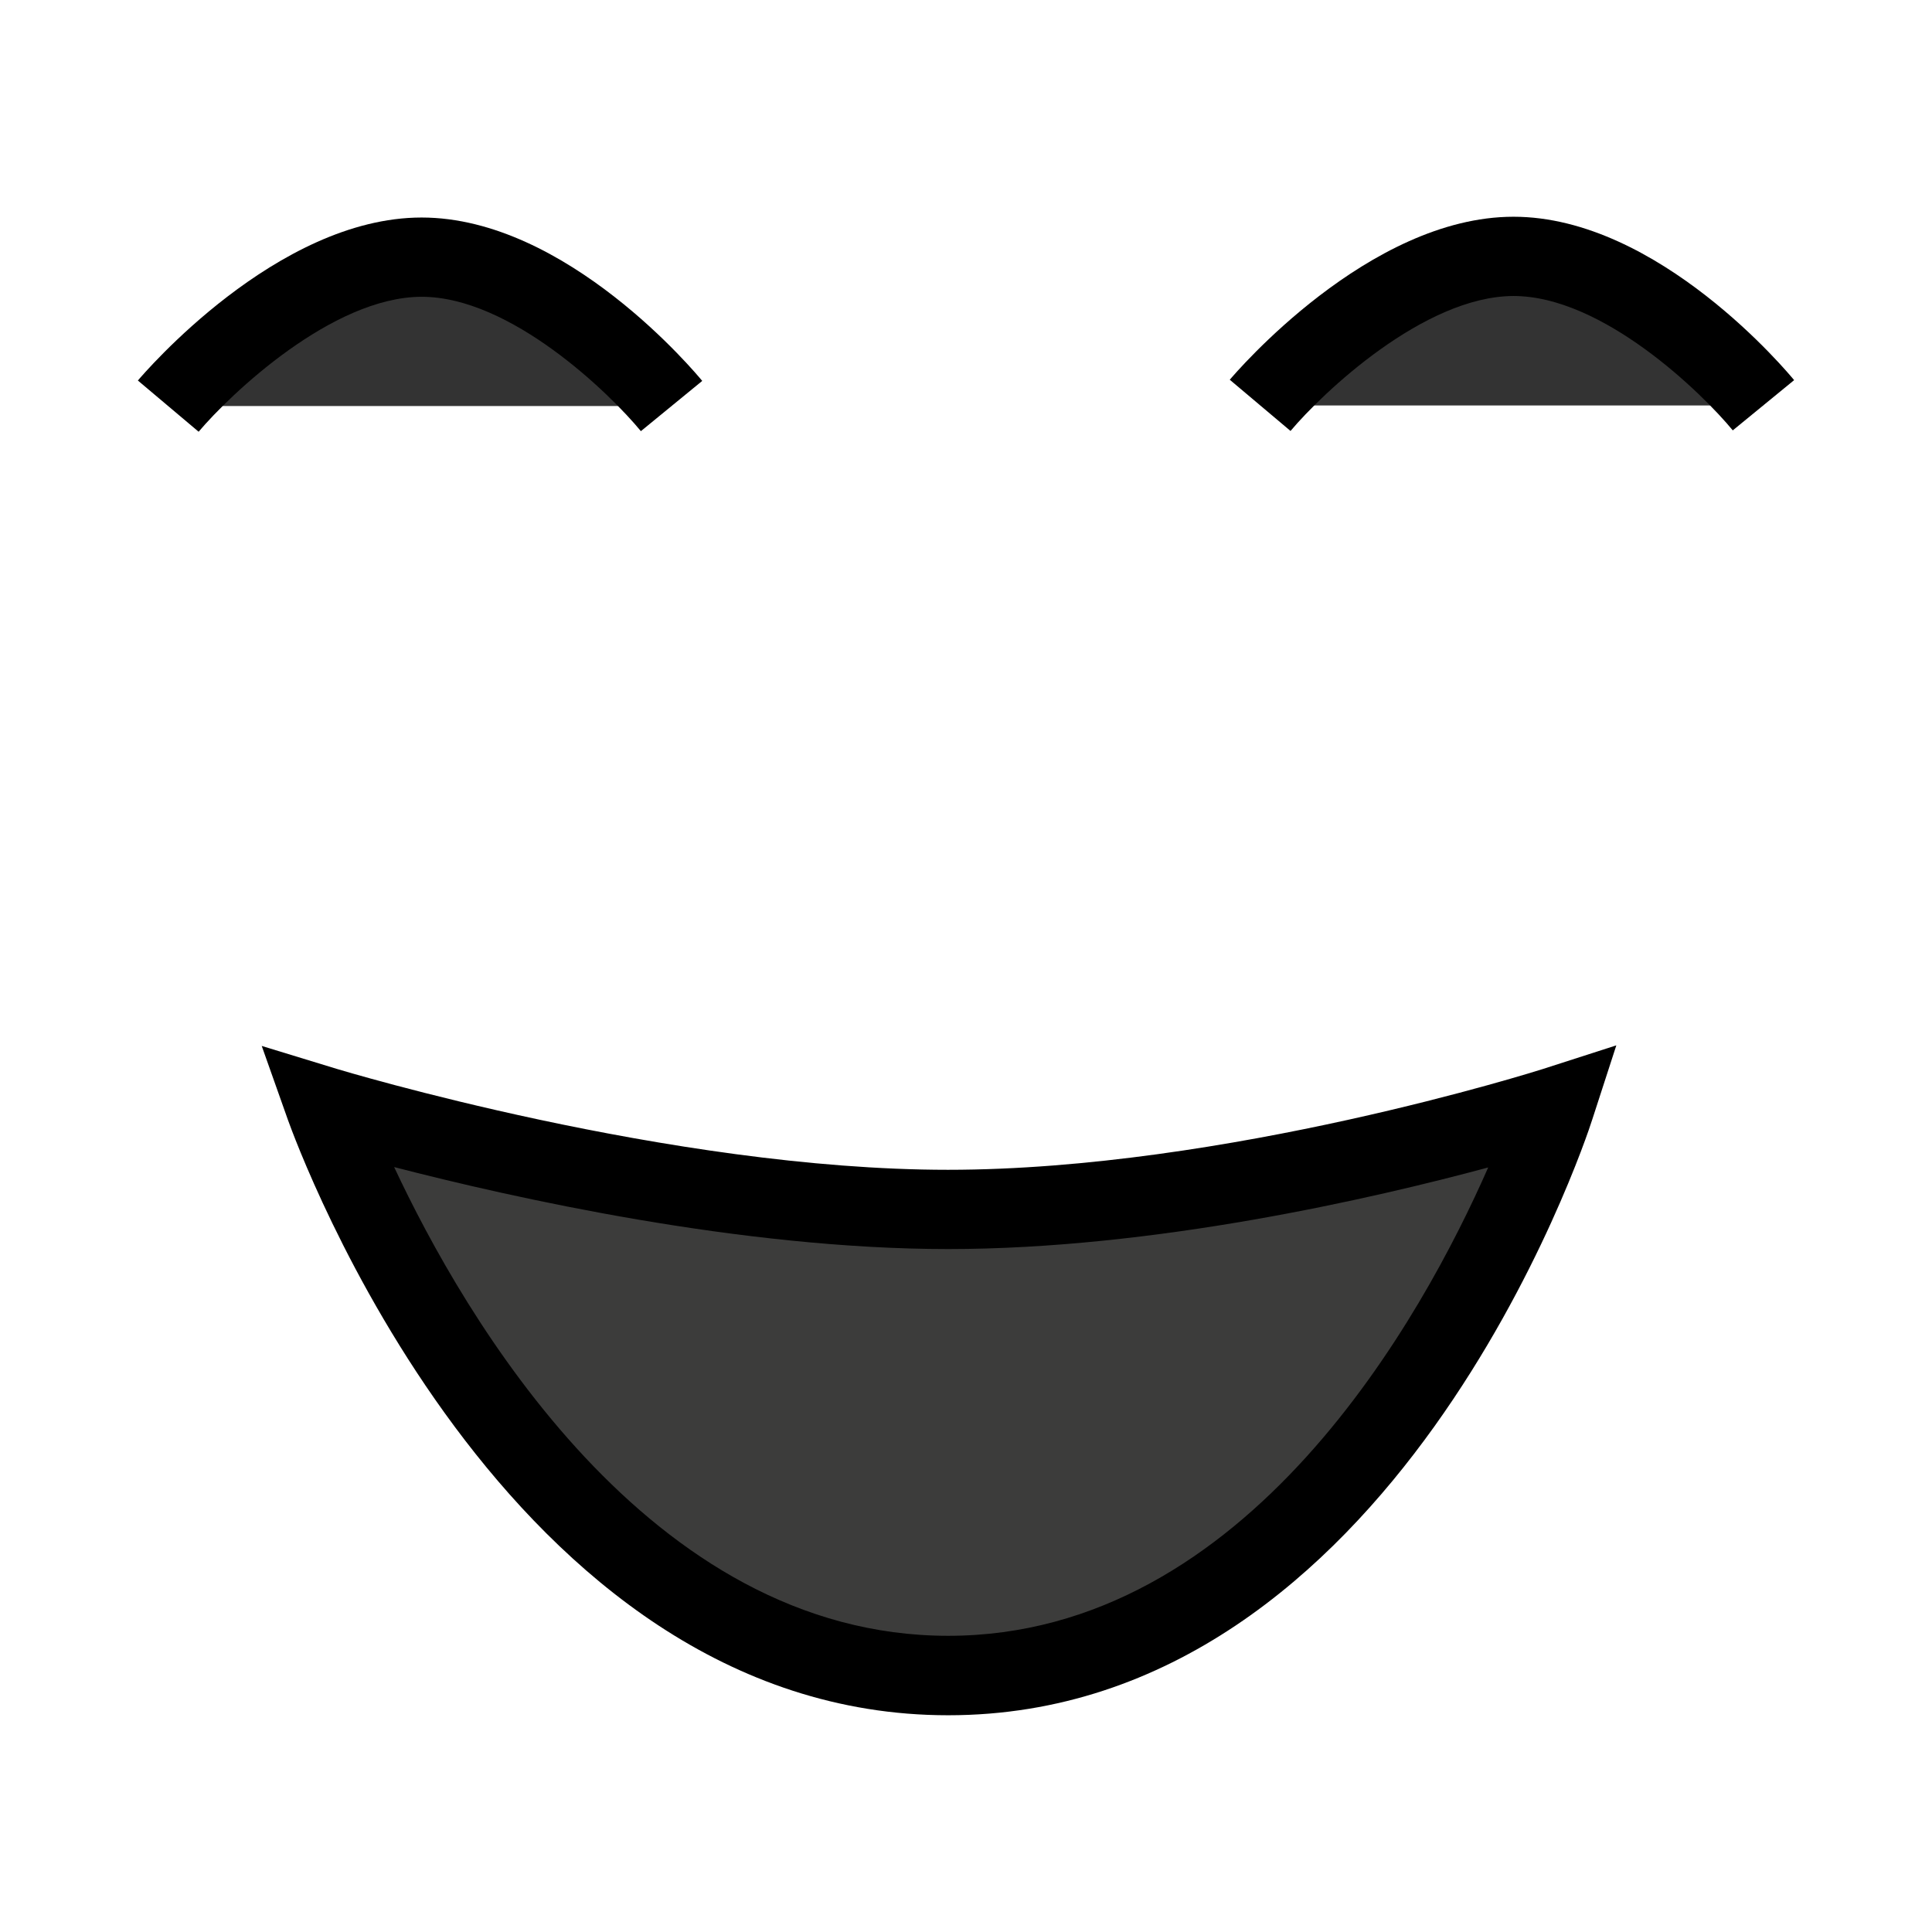 <?xml version="1.0" encoding="utf-8"?>
<!-- Generator: Adobe Illustrator 25.2.1, SVG Export Plug-In . SVG Version: 6.00 Build 0)  -->
<svg version="1.1" id="Calque_1" xmlns="http://www.w3.org/2000/svg" xmlns:xlink="http://www.w3.org/1999/xlink" x="0px" y="0px"
	 viewBox="0 0 99.21 99.21" style="enable-background:new 0 0 99.21 99.21;" xml:space="preserve">
<style type="text/css">
	.st0{fill:none;stroke:#000000;stroke-width:4;stroke-miterlimit:10;}
	.st1{fill:#333333;}
	.st2{fill:#3C3C3B;}
</style>
<g>
	<path class="st0" d="M-154.06-33.77l30.24,16.05c0,0-9.68,17.16-15.48,10.92s-1.29-14.35-1.29-14.35"/>
	<path class="st0" d="M-67.68-33.77l-30.24,16.05c0,0,9.68,17.16,15.48,10.92s1.29-14.35,1.29-14.35"/>
	<path class="st0" d="M-134.11,31.3c0,0,12.72-13.32,25.62-12.47c12.9,0.85,23.23,9.83,23.23,9.83"/>
</g>
<g>
	<g>
		<path class="st1" d="M8.64,20.85c0,0,6.43-7.64,13.01-7.64s12.83,7.64,12.83,7.64"/>
		<path d="M10.2,22.17l-3.12-2.63c0.29-0.34,7.13-8.37,14.57-8.37c7.46,0,14.13,8.05,14.41,8.39l-3.15,2.58
			c-1.58-1.92-6.68-6.9-11.26-6.9C17.06,15.25,11.83,20.24,10.2,22.17z"/>
	</g>
	<g>
		<path class="st1" d="M64.71,20.82c0,0,6.43-7.64,13.01-7.64c6.58,0,12.83,7.64,12.83,7.64"/>
		<path d="M66.27,22.13l-3.12-2.63c0.29-0.34,7.13-8.37,14.57-8.37c7.46,0,14.13,8.05,14.41,8.39l-3.15,2.58
			c-1.58-1.92-6.68-6.9-11.26-6.9C73.12,15.21,67.89,20.2,66.27,22.13z"/>
	</g>
	<g>
		<path class="st2" d="M48.69,86.04c21.65,0,31.15-29.21,31.15-29.21S63.44,62.1,48.69,62.1s-31.98-5.27-31.98-5.27
			S27.05,86.04,48.69,86.04z"/>
		<path d="M48.69,88.08c-22.82,0-33.45-29.32-33.9-30.56l-1.35-3.81l3.86,1.18c0.17,0.05,17.12,5.18,31.38,5.18
			c14.24,0,30.37-5.12,30.53-5.17l3.79-1.22l-1.23,3.79C81.38,58.72,71.56,88.08,48.69,88.08z M20.24,59.93
			C23.8,67.54,33.29,84,48.69,84c15.39,0,24.4-16.47,27.73-24.05c-5.86,1.58-17.13,4.19-27.73,4.19
			C38.04,64.14,26.31,61.5,20.24,59.93z"/>
	</g>
</g>
</svg>
